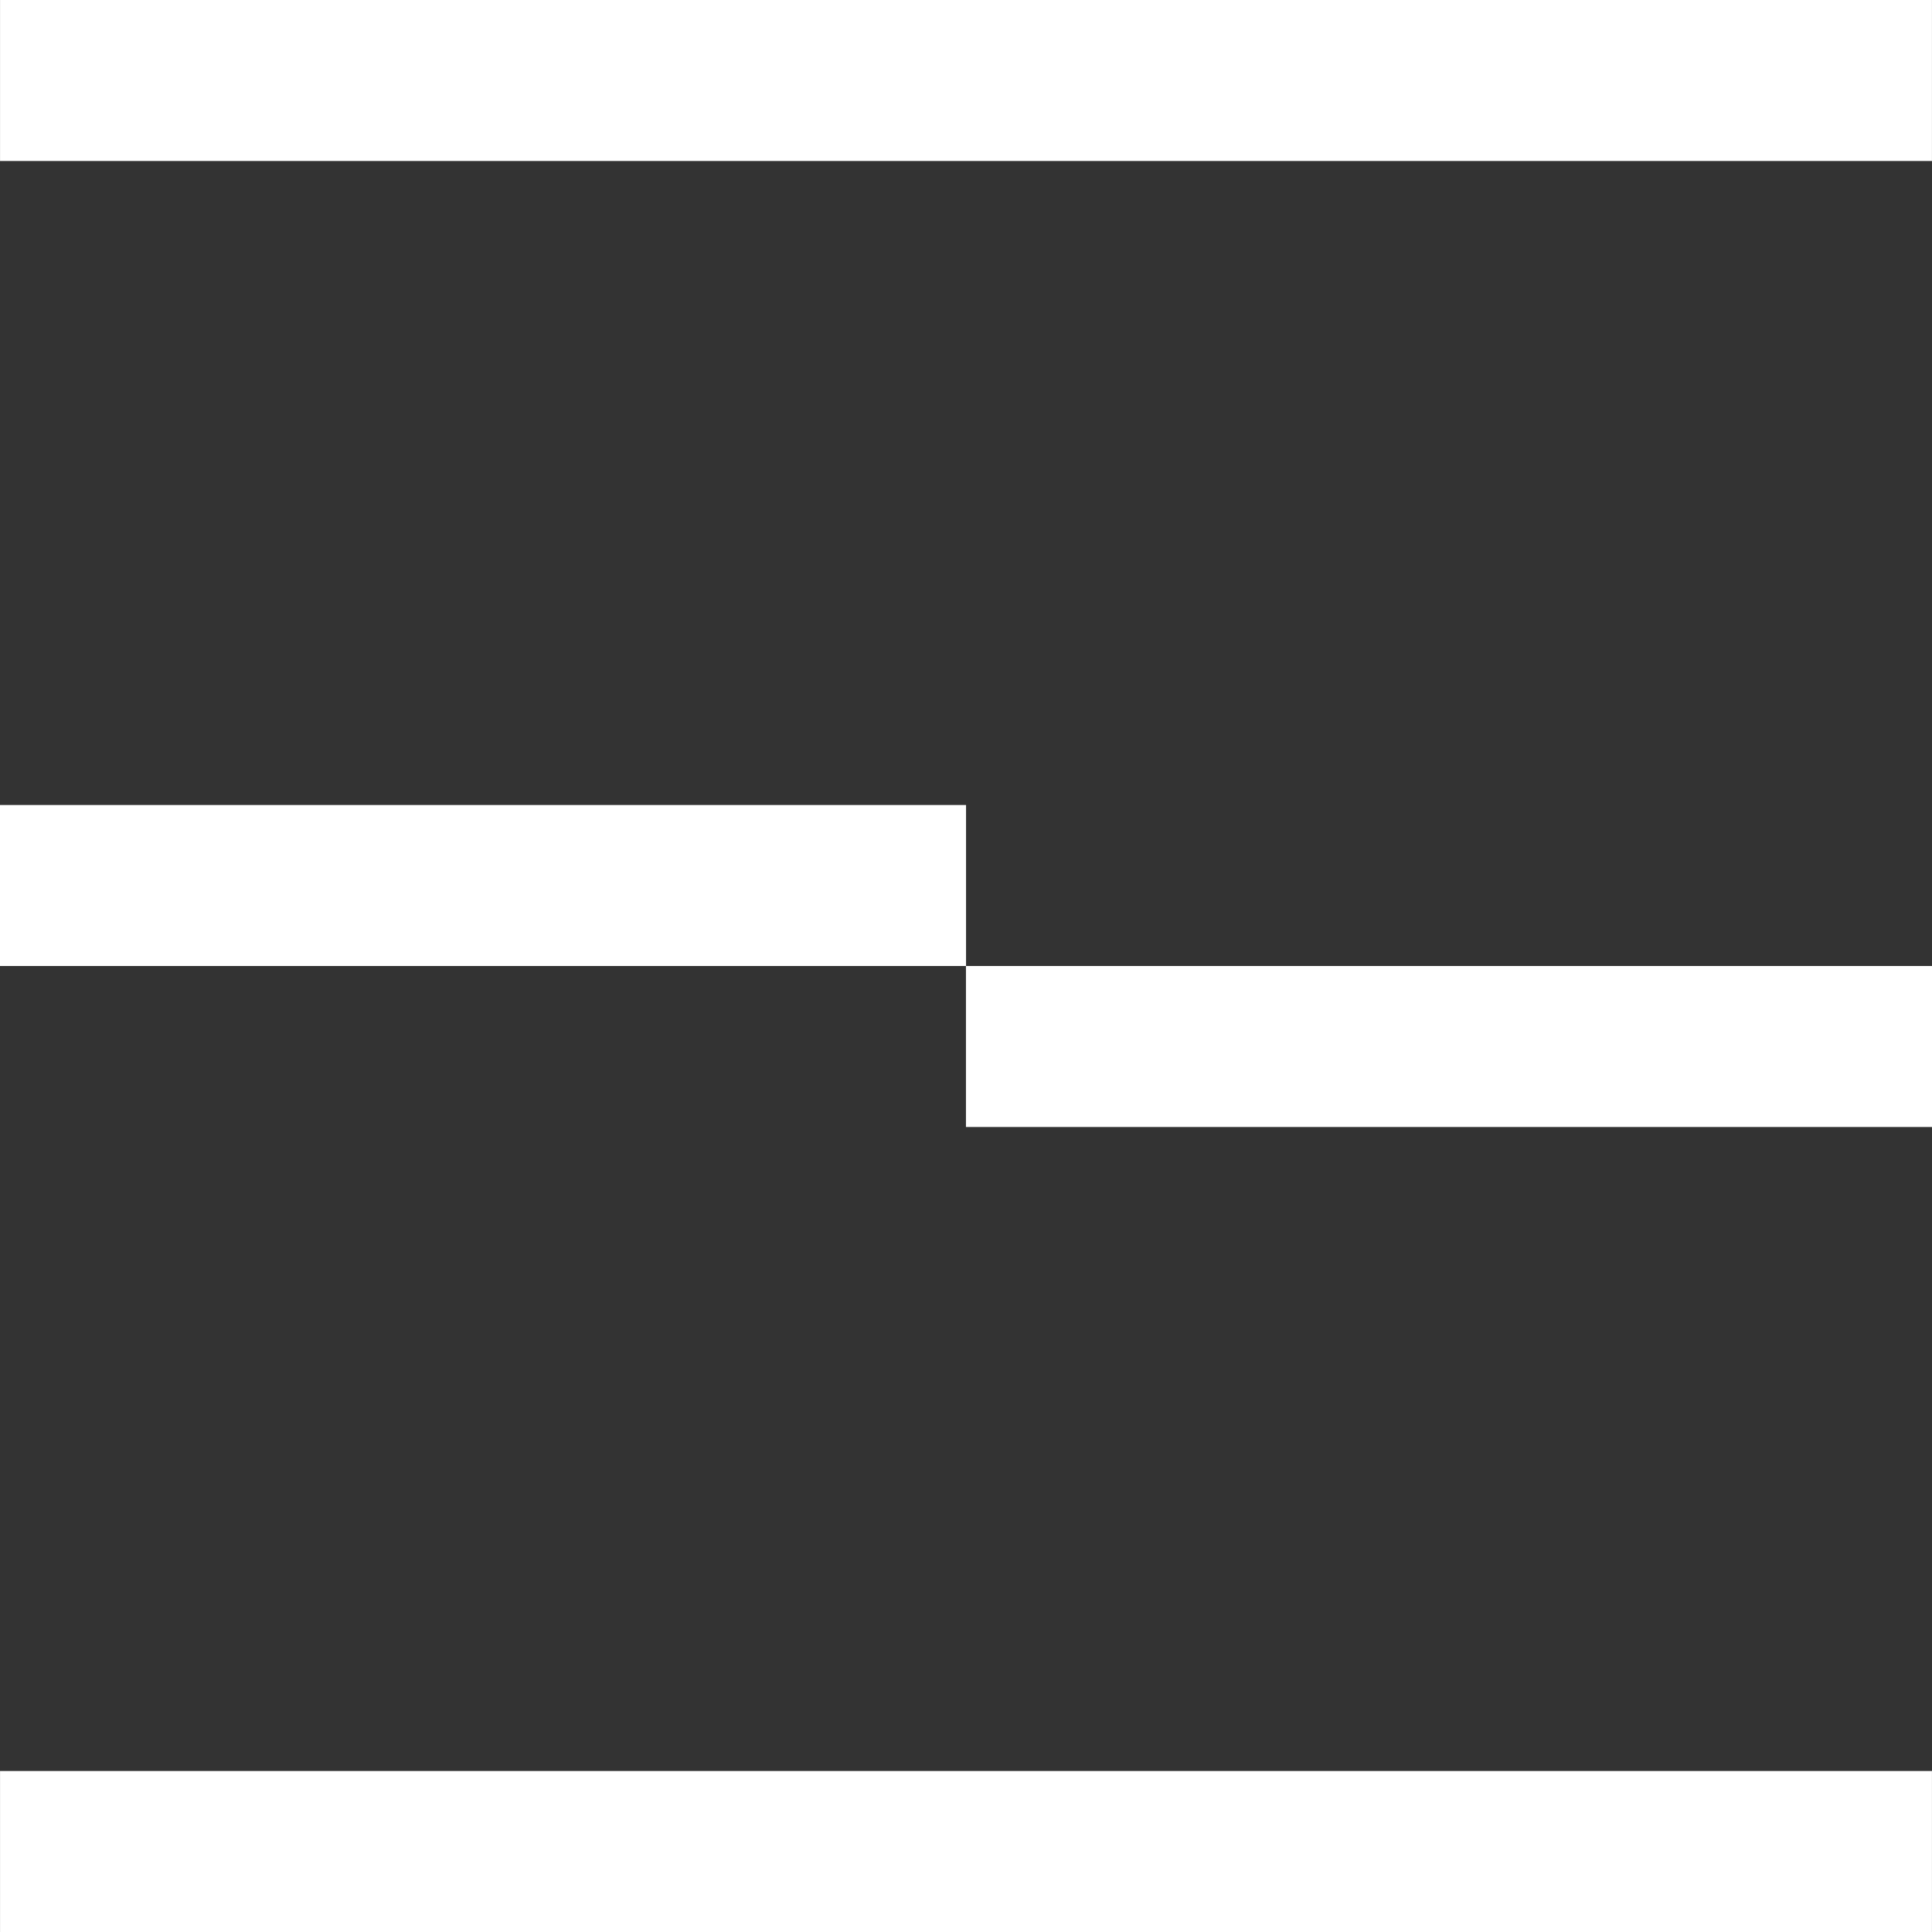 <?xml version="1.0" encoding="UTF-8"?>
<svg width="24px" height="24px" viewBox="0 0 24 24" version="1.1" xmlns="http://www.w3.org/2000/svg" xmlns:xlink="http://www.w3.org/1999/xlink" xmlns:sketch="http://www.bohemiancoding.com/sketch/ns">
    <rect x="0" y="0" width="24" height="24" fill="#333333" stroke="none"/>
    <!-- Generator: Sketch 3.4.2 (15855) - http://www.bohemiancoding.com/sketch -->
    <title>nav/burger/black</title>
    <desc>Created with Sketch.</desc>
    <defs></defs>
    <g id="Page-1" stroke="none" stroke-width="1" fill="none" fill-rule="evenodd" sketch:type="MSPage">
        <g id="search-icon-white" sketch:type="MSLayerGroup" transform="translate(0, -11)" stroke-width="2" stroke="#FFFFFF">
            <g id="Symbols" sketch:type="MSShapeGroup">
                <g id="nav/burger/black">
                    <path d="M20.485,42.485 L3.515,25.515" id="Line" transform="translate(12, 34) rotate(135) translate(-12, -34) "></path>
                    <path d="M22.243,28.243 L13.757,19.757" id="Line" transform="translate(18, 24) rotate(135) translate(-18, -24) "></path>
                    <path d="M10.243,26.243 L1.757,17.757" id="Line" transform="translate(6, 22) rotate(135) translate(-6, -22) "></path>
                    <path d="M20.485,20.485 L3.515,3.515" id="Line" transform="translate(12, 12) rotate(135) translate(-12, -12) "></path>
                </g>
            </g>
        </g>
    </g>
</svg>